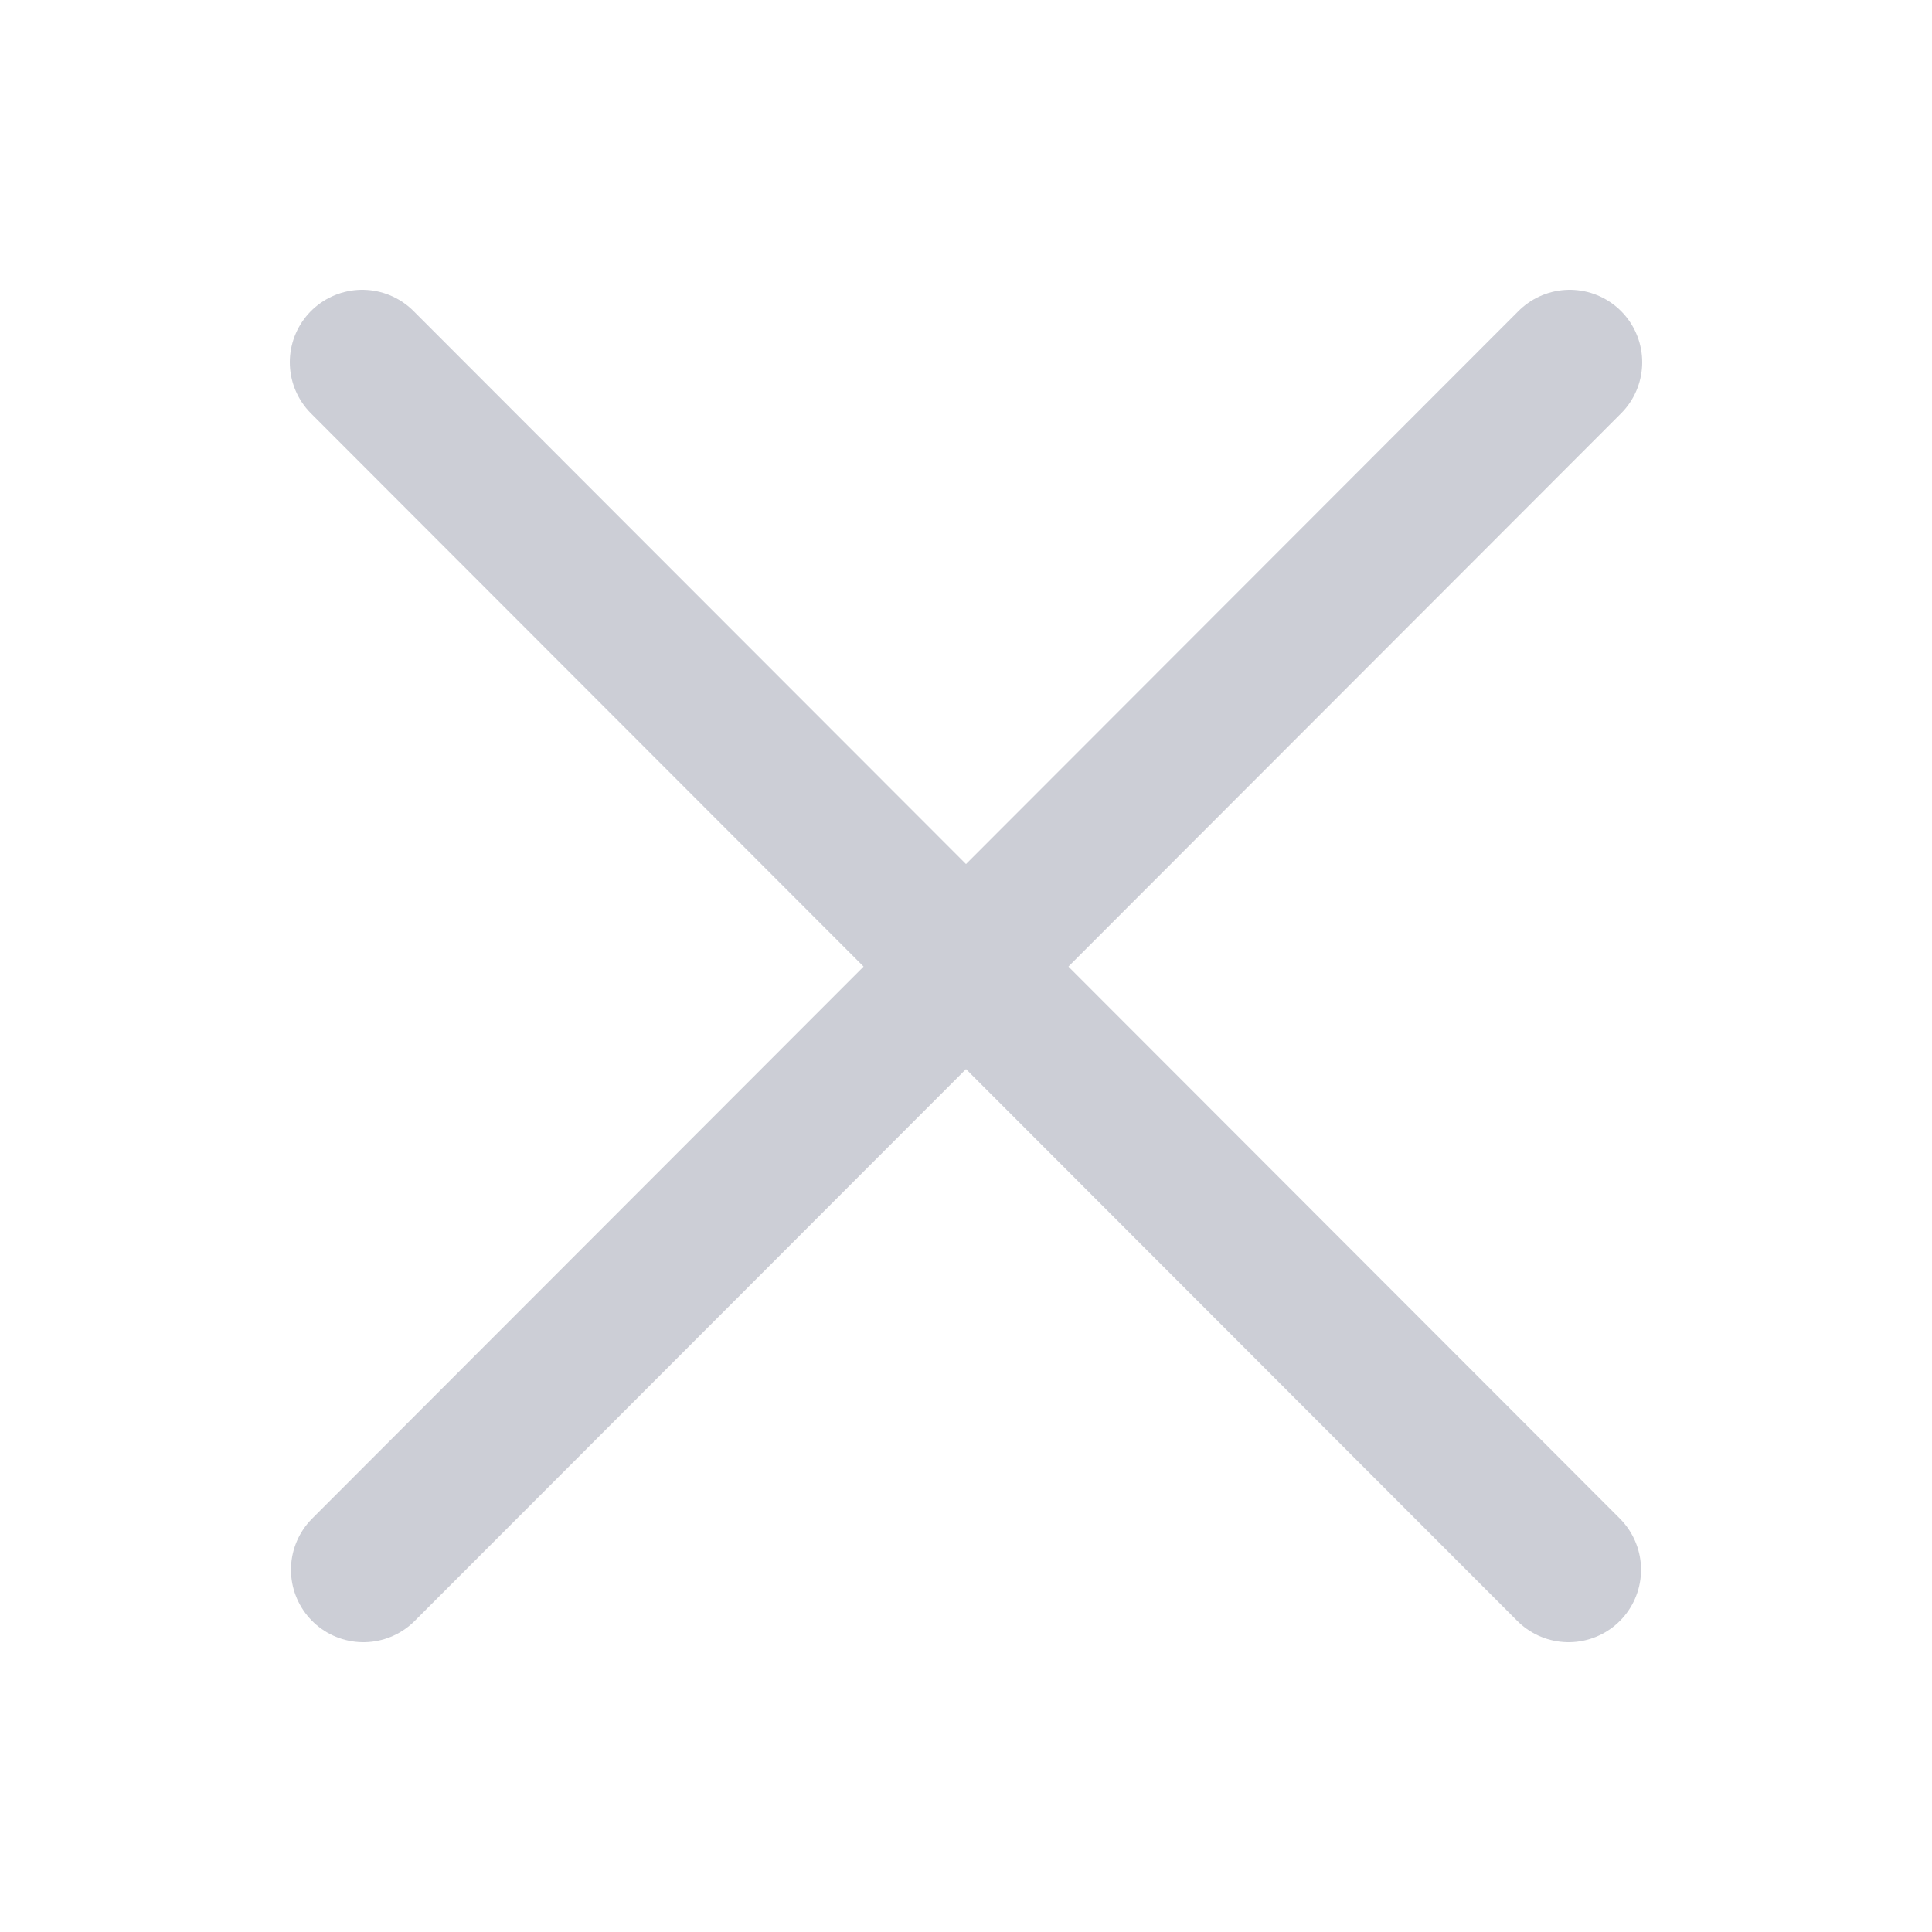 <svg width="20" height="20" viewBox="0 0 20 20" fill="none" xmlns="http://www.w3.org/2000/svg">
<path d="M16.25 3.75L3.762 16.25" stroke="#CCCED6" stroke-width="1.5" stroke-linecap="round" stroke-linejoin="round"/>
<path d="M3.75 3.75L16.238 16.25" stroke="#CCCED6" stroke-width="1.5" stroke-linecap="round" stroke-linejoin="round"/>
</svg>
